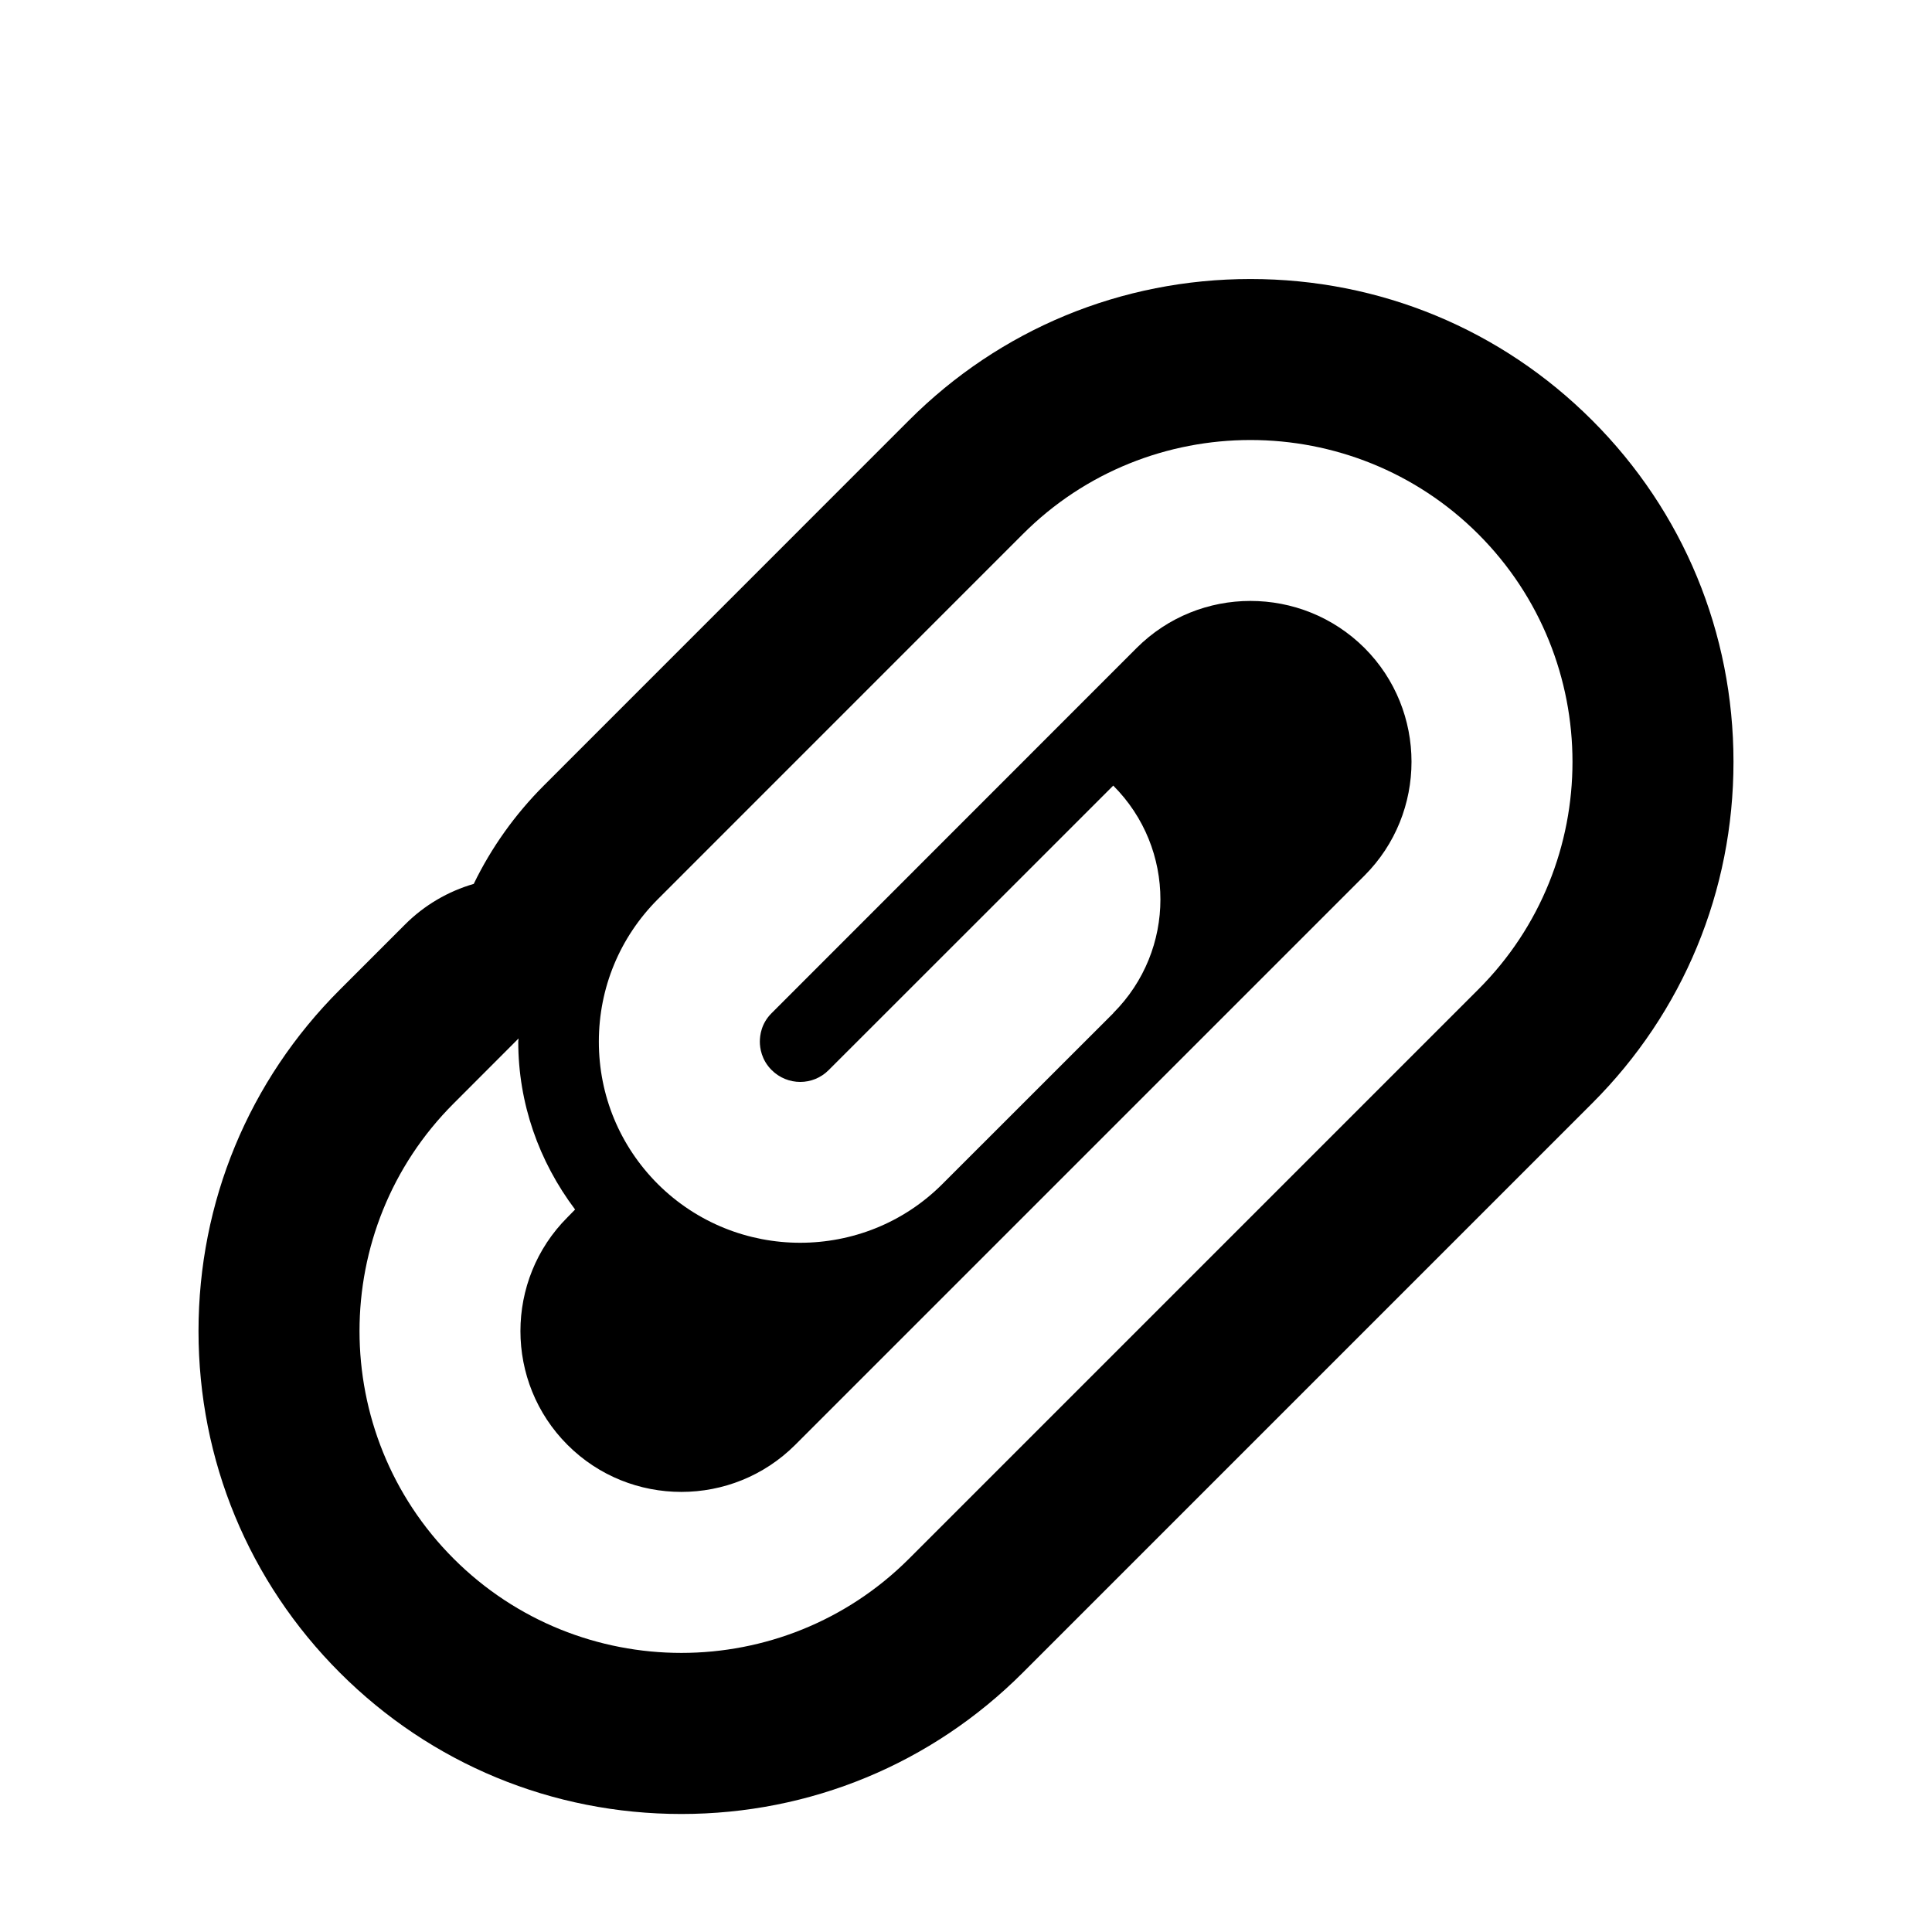 <?xml version="1.0" encoding="iso-8859-1"?>
<!-- Generator: Adobe Illustrator 16.2.1, SVG Export Plug-In . SVG Version: 6.00 Build 0)  -->
<!DOCTYPE svg PUBLIC "-//W3C//DTD SVG 1.1//EN" "http://www.w3.org/Graphics/SVG/1.1/DTD/svg11.dtd">
<svg version="1.1" id="Layer_1" xmlns="http://www.w3.org/2000/svg" xmlns:xlink="http://www.w3.org/1999/xlink" x="0px" y="0px"
	 width="24px" height="24px" viewBox="0 0 24 24" style="enable-background:new 0 0 24 24;" xml:space="preserve">
<g>
	<path d="M15.534,5.466c1.024,0,2.05,0.39,2.83,1.169c1.56,1.561,1.56,4.098,0,5.656l-7.072,7.072
		c-0.779,0.779-1.804,1.17-2.828,1.17s-2.049-0.391-2.828-1.17c-1.56-1.559-1.56-4.098,0-5.656L6.442,12.9
		c0,0.012-0.004,0.025-0.004,0.039c0,0.766,0.255,1.486,0.706,2.086L7.05,15.121c-0.78,0.779-0.78,2.049,0,2.828
		c0.39,0.39,0.901,0.584,1.414,0.584s1.024-0.195,1.414-0.584l2.535-2.535l4.537-4.537c0.779-0.779,0.779-2.049,0-2.828
		c-0.392-0.39-0.904-0.584-1.417-0.584c-0.512,0-1.023,0.195-1.413,0.584l-4.535,4.537c-0.128,0.127-0.146,0.275-0.146,0.354
		c0,0.076,0.019,0.225,0.146,0.352c0.099,0.099,0.228,0.148,0.356,0.148c0.128,0,0.255-0.049,0.352-0.146l2.122-2.121l1.414-1.414
		c0.391,0.391,0.586,0.902,0.586,1.414c0,0.51-0.195,1.02-0.584,1.41c-0.001,0.002-0.001,0.002-0.002,0.004l-2.122,2.121
		c-0.487,0.488-1.127,0.73-1.767,0.73c-0.641,0-1.281-0.244-1.769-0.73c-0.472-0.473-0.732-1.1-0.732-1.768
		c0-0.67,0.261-1.297,0.733-1.77l4.534-4.535C13.485,5.855,14.51,5.466,15.534,5.466 M15.534,3.466c-1.604,0-3.11,0.623-4.242,1.755
		L6.758,9.756c-0.362,0.362-0.656,0.776-0.873,1.224c-0.317,0.092-0.613,0.263-0.856,0.507l-0.807,0.807
		c-1.132,1.131-1.756,2.638-1.756,4.242s0.624,3.111,1.756,4.243c1.132,1.132,2.639,1.755,4.242,1.755s3.11-0.624,4.242-1.756
		l7.072-7.072c1.132-1.131,1.756-2.638,1.756-4.242c0-1.603-0.623-3.11-1.755-4.242C18.646,4.089,17.139,3.466,15.534,3.466
		L15.534,3.466z"/>
</g>
</svg>
